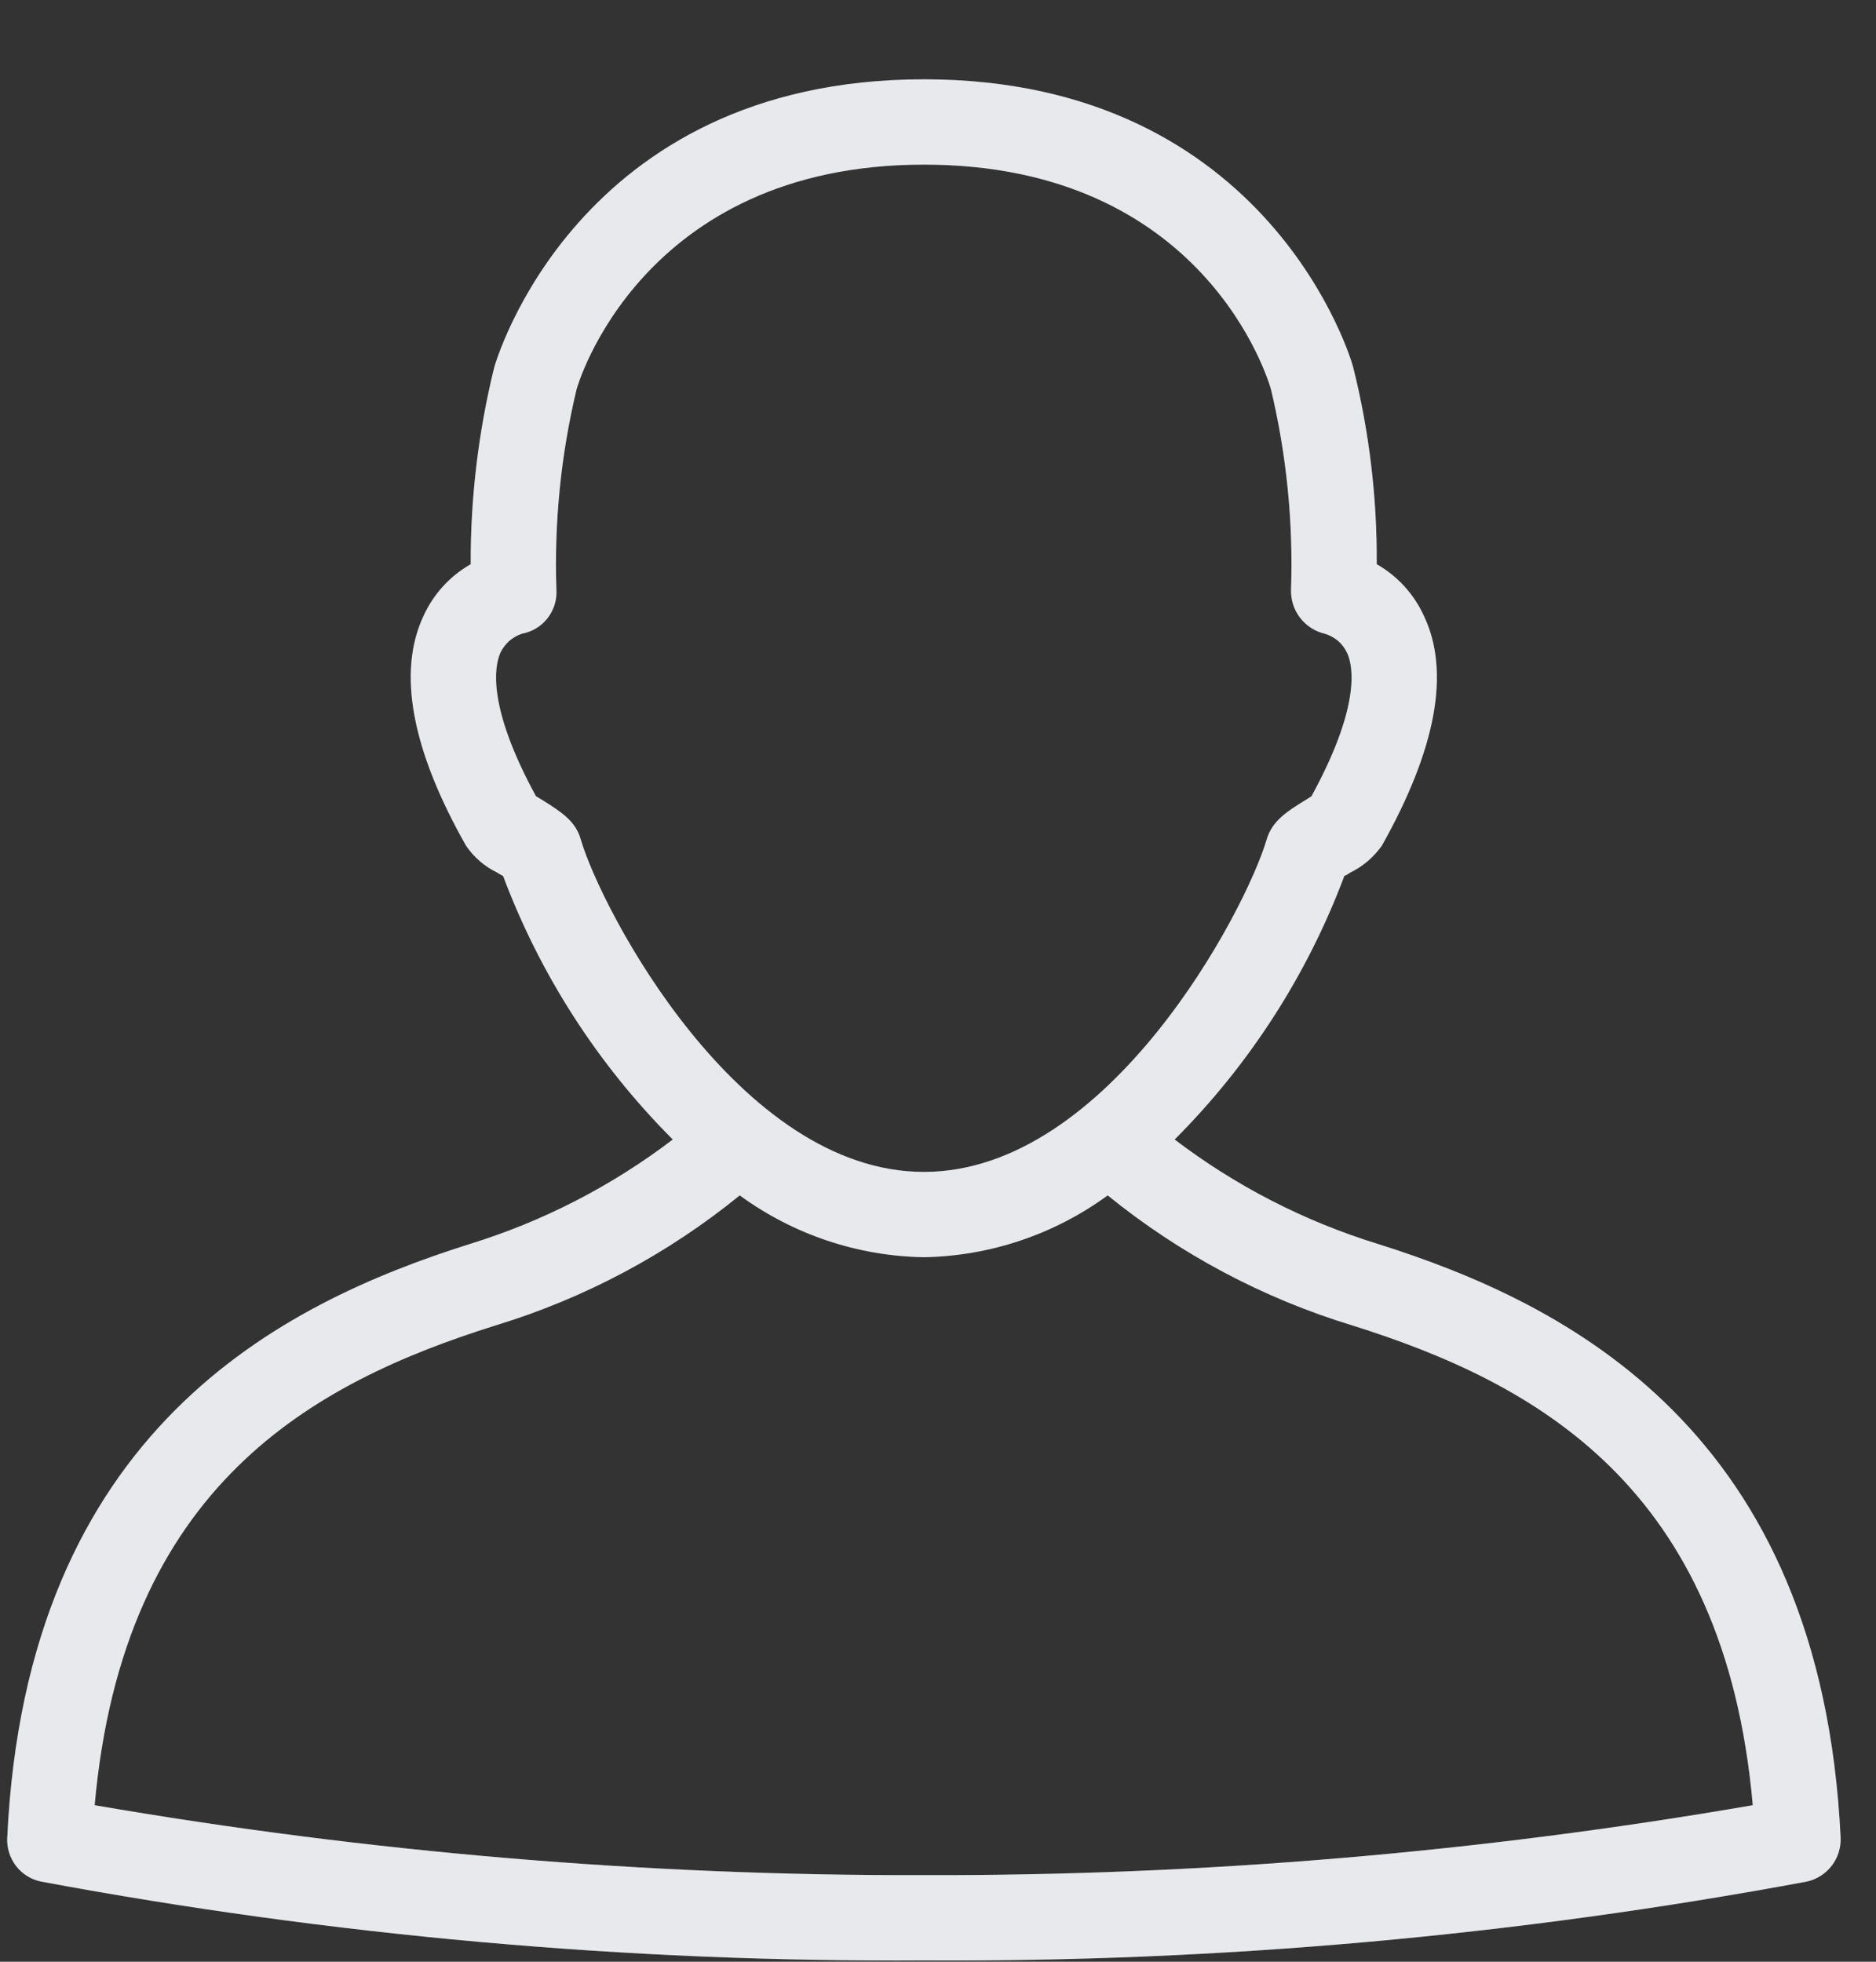 <svg width="22" height="23" viewBox="0 0 22 23" fill="none" xmlns="http://www.w3.org/2000/svg">
<rect x="0" y="0" width="22" height="23" fill="#333333" stroke="none"/>
<g id="user">
<g id="Vector">
<path d="M16.16 14.585C15.299 14.32 14.492 13.906 13.775 13.36C14.651 12.484 15.33 11.43 15.765 10.27C15.79 10.26 15.813 10.246 15.835 10.23C15.983 10.158 16.11 10.049 16.205 9.915C16.84 8.785 17.01 7.88 16.7 7.225C16.584 6.968 16.39 6.755 16.145 6.615C16.15 5.838 16.058 5.064 15.87 4.31C15.865 4.275 14.915 0.93 10.835 0.93C6.75 0.93 5.805 4.275 5.795 4.31C5.61 5.064 5.517 5.838 5.52 6.615C5.275 6.755 5.081 6.968 4.965 7.225C4.66 7.88 4.825 8.785 5.465 9.915C5.557 10.05 5.683 10.159 5.83 10.23C5.852 10.245 5.876 10.259 5.9 10.27C6.335 11.43 7.014 12.484 7.89 13.36C7.175 13.905 6.369 14.32 5.51 14.585C3.29 15.285 0.31 16.77 0.085 21.545C0.078 21.664 0.115 21.781 0.187 21.876C0.259 21.97 0.363 22.036 0.48 22.06C3.895 22.696 7.362 23.006 10.835 22.985C14.308 23.005 17.775 22.695 21.19 22.06C21.306 22.034 21.409 21.968 21.481 21.874C21.553 21.78 21.59 21.663 21.585 21.545C21.355 16.77 18.38 15.285 16.16 14.585ZM6.81 9.84C6.75 9.625 6.575 9.515 6.36 9.38L6.285 9.335C5.71 8.28 5.8 7.815 5.865 7.66C5.889 7.606 5.925 7.558 5.968 7.518C6.012 7.479 6.064 7.449 6.12 7.43C6.239 7.408 6.346 7.344 6.42 7.249C6.495 7.154 6.532 7.036 6.525 6.915C6.498 6.126 6.577 5.338 6.76 4.57C6.765 4.54 7.51 1.93 10.835 1.93C14.13 1.93 14.875 4.46 14.905 4.565C15.088 5.334 15.167 6.125 15.14 6.915C15.137 7.033 15.174 7.149 15.246 7.243C15.318 7.336 15.42 7.403 15.535 7.43C15.593 7.447 15.647 7.476 15.693 7.515C15.739 7.555 15.775 7.605 15.8 7.66C15.87 7.815 15.955 8.285 15.38 9.335C15.36 9.35 15.335 9.365 15.31 9.38C15.09 9.515 14.92 9.625 14.855 9.84C14.615 10.665 13.005 13.74 10.835 13.74C8.66 13.74 7.05 10.665 6.81 9.84ZM10.835 21.985C7.576 21.993 4.322 21.718 1.11 21.165C1.445 17.42 3.66 16.215 5.81 15.54C6.855 15.222 7.828 14.704 8.675 14.015C9.303 14.474 10.057 14.727 10.835 14.74C11.611 14.726 12.363 14.473 12.99 14.015C13.839 14.704 14.814 15.222 15.86 15.54C18.005 16.215 20.225 17.42 20.555 21.165C17.345 21.719 14.093 21.993 10.835 21.985Z" fill="#E0E2E5"/>
<path d="M16.16 14.585C15.299 14.32 14.492 13.906 13.775 13.36C14.651 12.484 15.33 11.43 15.765 10.27C15.79 10.26 15.813 10.246 15.835 10.23C15.983 10.158 16.11 10.049 16.205 9.915C16.84 8.785 17.01 7.88 16.7 7.225C16.584 6.968 16.39 6.755 16.145 6.615C16.15 5.838 16.058 5.064 15.87 4.31C15.865 4.275 14.915 0.93 10.835 0.93C6.75 0.93 5.805 4.275 5.795 4.31C5.61 5.064 5.517 5.838 5.52 6.615C5.275 6.755 5.081 6.968 4.965 7.225C4.66 7.88 4.825 8.785 5.465 9.915C5.557 10.05 5.683 10.159 5.83 10.23C5.852 10.245 5.876 10.259 5.9 10.27C6.335 11.43 7.014 12.484 7.89 13.36C7.175 13.905 6.369 14.32 5.51 14.585C3.29 15.285 0.31 16.77 0.085 21.545C0.078 21.664 0.115 21.781 0.187 21.876C0.259 21.97 0.363 22.036 0.48 22.06C3.895 22.696 7.362 23.006 10.835 22.985C14.308 23.005 17.775 22.695 21.19 22.06C21.306 22.034 21.409 21.968 21.481 21.874C21.553 21.78 21.59 21.663 21.585 21.545C21.355 16.77 18.38 15.285 16.16 14.585ZM6.81 9.84C6.75 9.625 6.575 9.515 6.36 9.38L6.285 9.335C5.71 8.28 5.8 7.815 5.865 7.66C5.889 7.606 5.925 7.558 5.968 7.518C6.012 7.479 6.064 7.449 6.12 7.43C6.239 7.408 6.346 7.344 6.42 7.249C6.495 7.154 6.532 7.036 6.525 6.915C6.498 6.126 6.577 5.338 6.76 4.57C6.765 4.54 7.51 1.93 10.835 1.93C14.13 1.93 14.875 4.46 14.905 4.565C15.088 5.334 15.167 6.125 15.14 6.915C15.137 7.033 15.174 7.149 15.246 7.243C15.318 7.336 15.42 7.403 15.535 7.43C15.593 7.447 15.647 7.476 15.693 7.515C15.739 7.555 15.775 7.605 15.8 7.66C15.87 7.815 15.955 8.285 15.38 9.335C15.36 9.35 15.335 9.365 15.31 9.38C15.09 9.515 14.92 9.625 14.855 9.84C14.615 10.665 13.005 13.74 10.835 13.74C8.66 13.74 7.05 10.665 6.81 9.84ZM10.835 21.985C7.576 21.993 4.322 21.718 1.11 21.165C1.445 17.42 3.66 16.215 5.81 15.54C6.855 15.222 7.828 14.704 8.675 14.015C9.303 14.474 10.057 14.727 10.835 14.74C11.611 14.726 12.363 14.473 12.99 14.015C13.839 14.704 14.814 15.222 15.86 15.54C18.005 16.215 20.225 17.42 20.555 21.165C17.345 21.719 14.093 21.993 10.835 21.985Z" fill="white" fill-opacity="0.25"/>
</g>
</g>
</svg>
